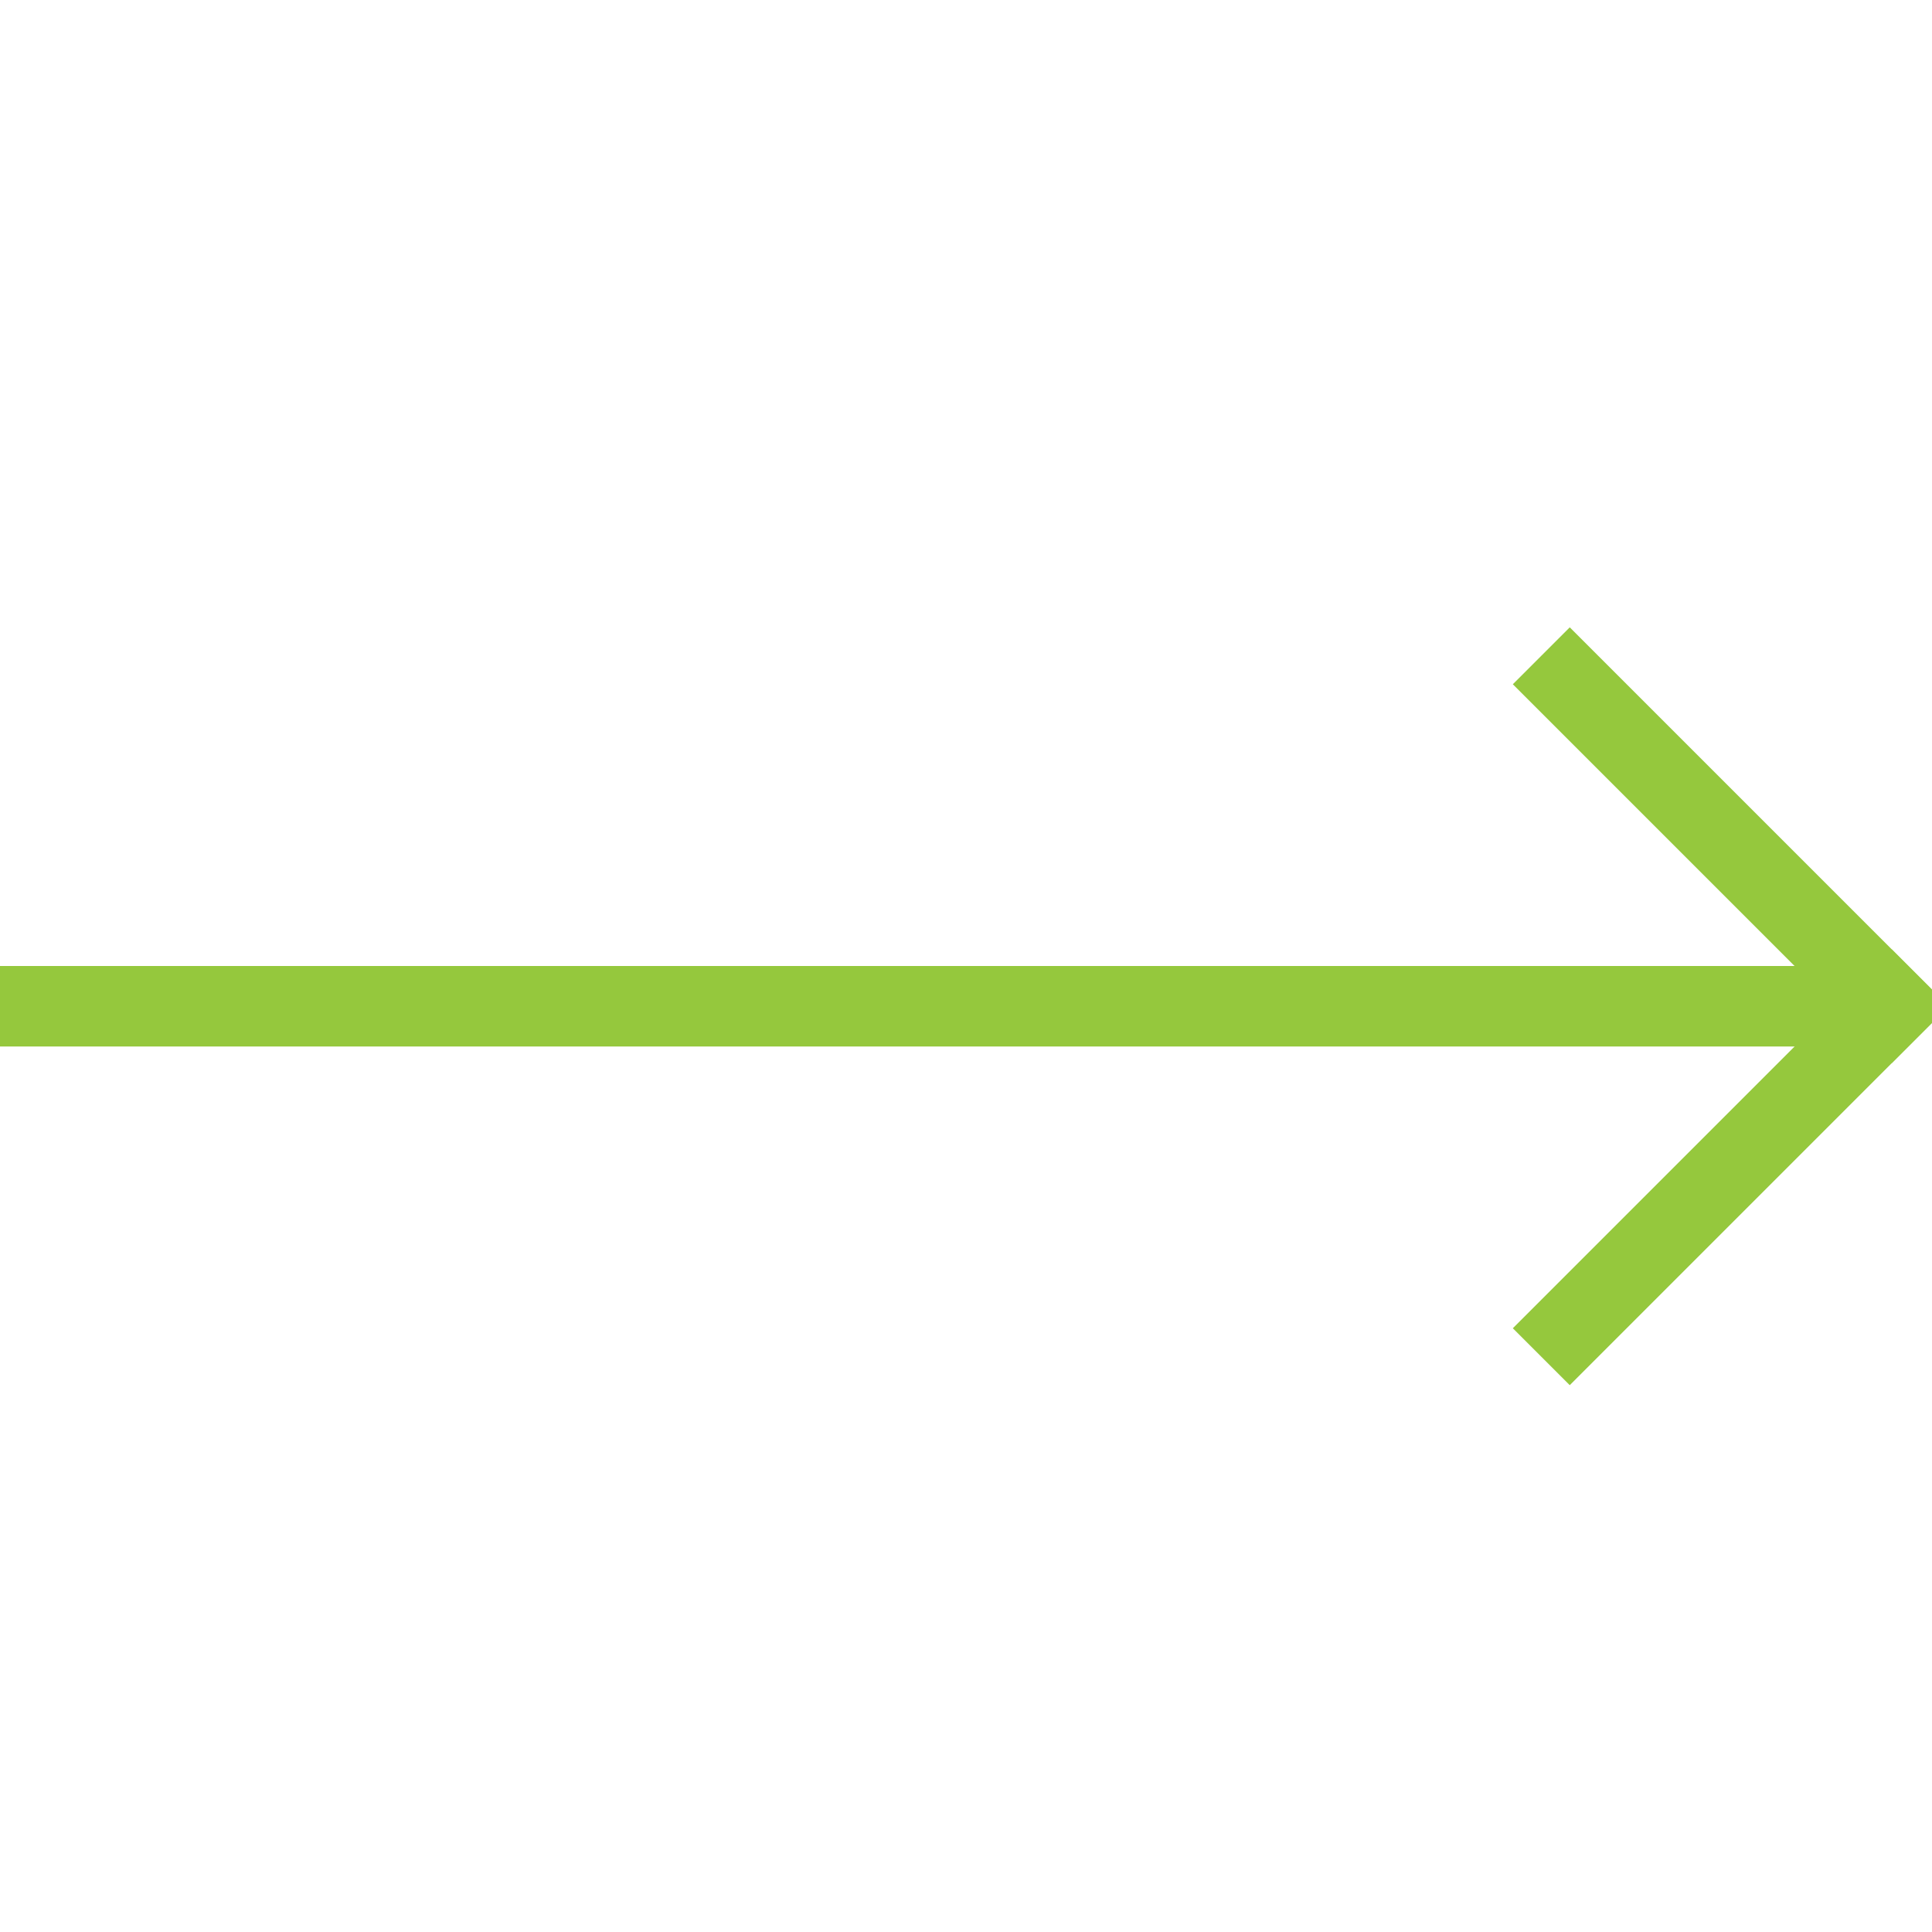 <?xml version="1.0" encoding="UTF-8"?>
<svg width="24px" height="24px" viewBox="0 0 24 24" version="1.1" xmlns="http://www.w3.org/2000/svg" xmlns:xlink="http://www.w3.org/1999/xlink">
    <!-- Generator: Sketch 47.1 (45422) - http://www.bohemiancoding.com/sketch -->
    <title>Slice</title>
    <desc>Created with Sketch.</desc>
    <defs></defs>
    <g id="Symbols" stroke="none" stroke-width="1" fill="none" fill-rule="evenodd" stroke-linecap="square">
        <g id="Group-5" transform="translate(0, 8)" stroke="#95C83D">
            <path d="M0.295,4.5 L22.713,4.5" id="Line-2"></path>
            <path d="M23.5,4.5 L19.5,0.5" id="Line-3"></path>
            <path d="M23.5,4.5 L19.5,8.5" id="Line-4"></path>
        </g>
    </g>
</svg>